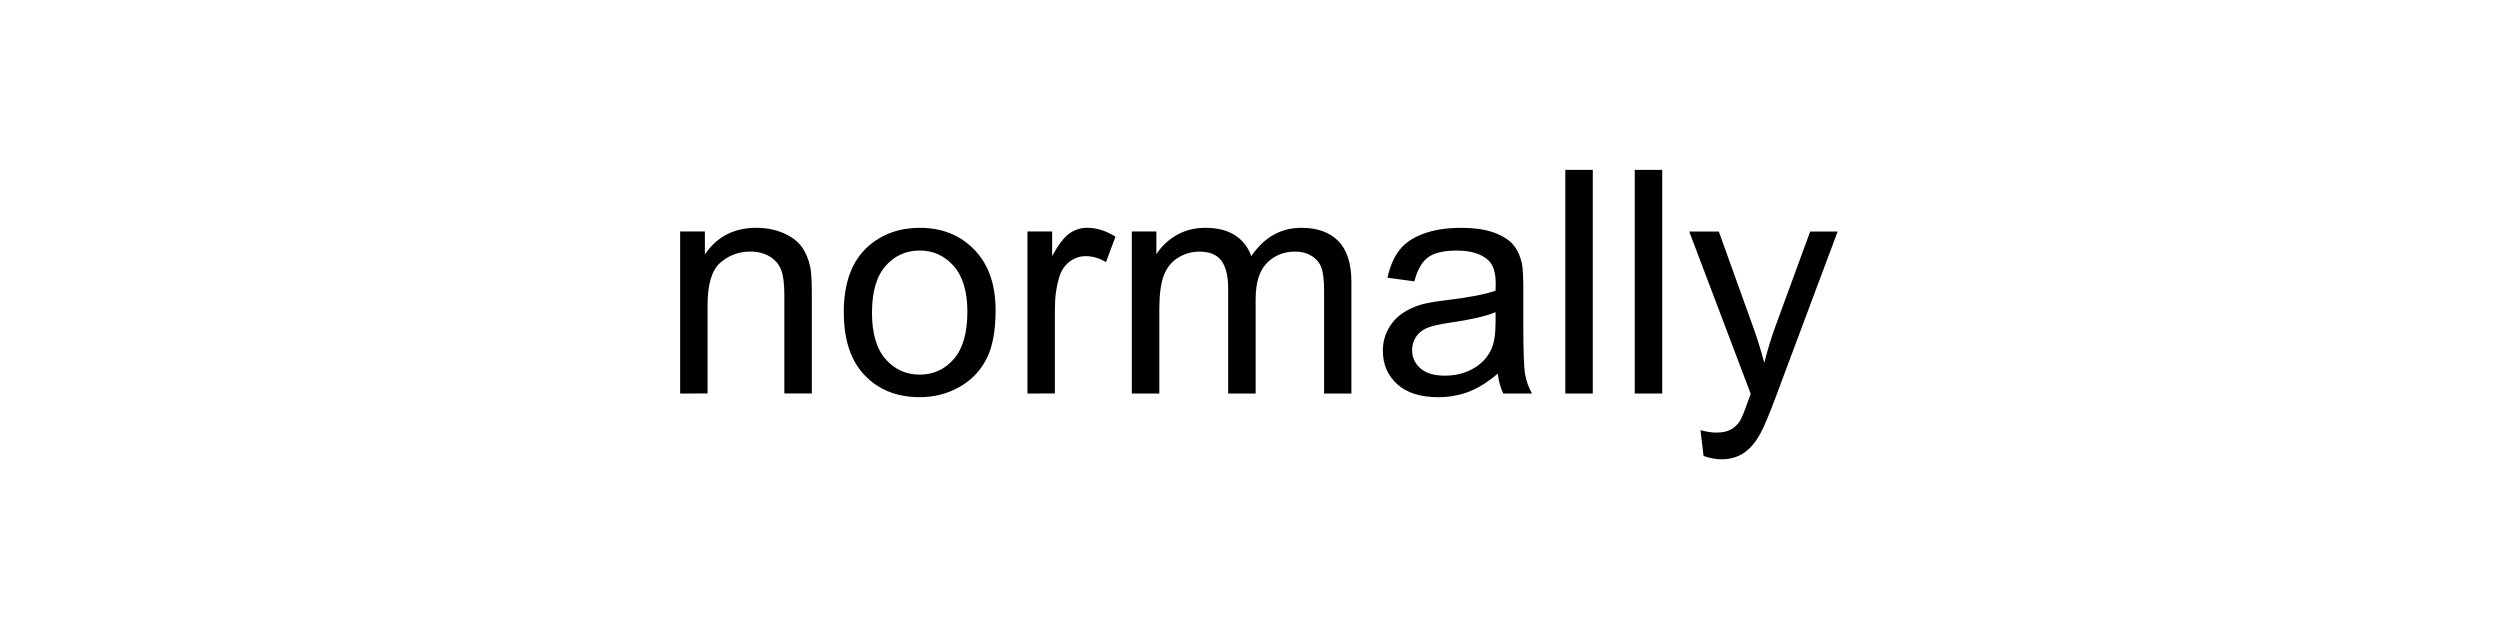 <?xml version="1.0" encoding="UTF-8"?>
<svg height="200" version="1.1" width="800" xmlns="http://www.w3.org/2000/svg" xmlns:xlink="http://www.w3.org/1999/xlink">
 <rect width="100%" height="100%" fill="#808080" stroke="none"/>
 <path d="M0,0 l800,0 l0,200 l-800,0 Z M0,0" fill="rgb(255,255,255)" transform="matrix(1,0,0,-1,0,200)"/>
 <path d="M217.65,74.07 l0,51.86 l7.91,0 l0,-7.37 c3.81,5.7,9.31,8.54,16.5,8.54 c3.13,0,6.0,-0.56,8.62,-1.68 c2.62,-1.12,4.58,-2.6,5.88,-4.42 c1.3,-1.82,2.21,-3.99,2.73,-6.49 c0.33,-1.63,0.49,-4.48,0.49,-8.54 l0,-31.88 l-8.79,0 l0,31.54 c0,3.58,-0.34,6.26,-1.03,8.03 c-0.68,1.77,-1.9,3.19,-3.64,4.25 c-1.74,1.06,-3.78,1.59,-6.13,1.59 c-3.74,0,-6.97,-1.19,-9.69,-3.56 c-2.72,-2.38,-4.08,-6.88,-4.08,-13.53 l0,-28.32 Z M270.0,100 c0,9.6,2.67,16.72,8.01,21.34 c4.46,3.84,9.9,5.76,16.31,5.76 c7.13,0,12.96,-2.34,17.48,-7.01 c4.52,-4.67,6.79,-11.12,6.79,-19.36 c0,-6.67,-1.0,-11.92,-3.0,-15.75 c-2.0,-3.82,-4.92,-6.8,-8.74,-8.91 c-3.82,-2.12,-8.0,-3.17,-12.52,-3.17 c-7.26,0,-13.13,2.33,-17.6,6.98 c-4.48,4.65,-6.71,11.36,-6.71,20.12 Z M279.03,100 c0,-6.64,1.45,-11.61,4.35,-14.92 c2.9,-3.3,6.54,-4.96,10.94,-4.96 c4.36,0,7.99,1.66,10.89,4.98 c2.9,3.32,4.35,8.38,4.35,15.19 c0,6.41,-1.46,11.27,-4.37,14.58 c-2.91,3.3,-6.53,4.96,-10.86,4.96 c-4.39,0,-8.04,-1.64,-10.94,-4.93 c-2.9,-3.29,-4.35,-8.25,-4.35,-14.89 Z M328.78,74.07 l0,51.86 l7.91,0 l0,-7.86 c2.02,3.68,3.88,6.1,5.59,7.28 c1.71,1.17,3.59,1.76,5.64,1.76 c2.96,0,5.97,-0.94,9.03,-2.83 l-3.03,-8.15 c-2.15,1.27,-4.3,1.9,-6.45,1.9 c-1.92,0,-3.65,-0.58,-5.18,-1.73 c-1.53,-1.16,-2.62,-2.76,-3.27,-4.81 c-0.98,-3.13,-1.46,-6.54,-1.46,-10.25 l0,-27.15 Z M362.18,74.07 l0,51.86 l7.86,0 l0,-7.28 c1.63,2.54,3.79,4.58,6.49,6.13 c2.7,1.55,5.78,2.32,9.23,2.32 c3.84,0,6.99,-0.8,9.45,-2.39 c2.46,-1.6,4.19,-3.82,5.2,-6.69 c4.1,6.05,9.44,9.08,16.02,9.08 c5.14,0,9.1,-1.42,11.87,-4.27 c2.77,-2.85,4.15,-7.23,4.15,-13.16 l0,-35.6 l-8.74,0 l0,32.67 c0,3.52,-0.28,6.05,-0.85,7.59 c-0.57,1.55,-1.6,2.79,-3.1,3.74 c-1.5,0.94,-3.26,1.42,-5.27,1.42 c-3.65,0,-6.67,-1.21,-9.08,-3.64 c-2.41,-2.43,-3.61,-6.31,-3.61,-11.65 l0,-30.13 l-8.79,0 l0,33.69 c0,3.91,-0.72,6.84,-2.15,8.79 c-1.43,1.95,-3.78,2.93,-7.03,2.93 c-2.47,0,-4.76,-0.65,-6.86,-1.95 c-2.1,-1.3,-3.62,-3.21,-4.57,-5.71 c-0.94,-2.51,-1.42,-6.12,-1.42,-10.84 l0,-26.9 Z M479.32,80.47 c-3.26,-2.77,-6.39,-4.72,-9.4,-5.86 c-3.01,-1.14,-6.24,-1.71,-9.69,-1.71 c-5.7,0,-10.07,1.39,-13.13,4.17 c-3.06,2.78,-4.59,6.34,-4.59,10.67 c0,2.54,0.58,4.86,1.73,6.96 c1.16,2.1,2.67,3.78,4.54,5.05 c1.87,1.27,3.98,2.23,6.32,2.88 c1.73,0.46,4.33,0.9,7.81,1.32 c7.1,0.85,12.32,1.86,15.67,3.03 c0.03,1.2,0.05,1.97,0.05,2.29 c0,3.58,-0.83,6.1,-2.49,7.57 c-2.25,1.99,-5.58,2.98,-10.01,2.98 c-4.13,0,-7.19,-0.72,-9.16,-2.17 c-1.97,-1.45,-3.43,-4.01,-4.37,-7.69 l-8.59,1.17 c0.78,3.68,2.07,6.65,3.86,8.91 c1.79,2.26,4.38,4.0,7.76,5.22 c3.39,1.22,7.31,1.83,11.77,1.83 c4.43,0,8.02,-0.52,10.79,-1.56 c2.77,-1.04,4.8,-2.35,6.1,-3.93 c1.3,-1.58,2.21,-3.57,2.73,-5.98 c0.29,-1.5,0.44,-4.2,0.44,-8.11 l0,-11.72 c0,-8.17,0.19,-13.34,0.56,-15.5 c0.37,-2.16,1.11,-4.24,2.22,-6.23 l-9.18,0 c-0.91,1.82,-1.5,3.96,-1.76,6.4 Z M478.59,100.1 c-3.19,-1.3,-7.98,-2.41,-14.36,-3.32 c-3.61,-0.52,-6.17,-1.11,-7.67,-1.76 c-1.5,-0.65,-2.65,-1.6,-3.47,-2.86 c-0.81,-1.25,-1.22,-2.64,-1.22,-4.17 c0,-2.34,0.89,-4.3,2.66,-5.86 c1.77,-1.56,4.37,-2.34,7.79,-2.34 c3.39,0,6.4,0.74,9.03,2.22 c2.64,1.48,4.57,3.51,5.81,6.08 c0.94,1.99,1.42,4.92,1.42,8.79 Z M500.9,74.07 l0,71.58 l8.79,0 l0,-71.58 Z M523.12,74.07 l0,71.58 l8.79,0 l0,-71.58 Z M545.14,54.1 l-0.98,8.25 c1.92,-0.52,3.6,-0.78,5.03,-0.78 c1.95,0,3.52,0.33,4.69,0.98 c1.17,0.65,2.13,1.56,2.88,2.73 c0.55,0.88,1.45,3.06,2.69,6.54 c0.16,0.49,0.42,1.2,0.78,2.15 l-19.68,51.95 l9.47,0 l10.79,-30.03 c1.4,-3.81,2.65,-7.81,3.76,-12.01 c1.01,4.04,2.21,7.98,3.61,11.82 l11.08,30.22 l8.79,0 l-19.73,-52.73 c-2.12,-5.7,-3.76,-9.62,-4.93,-11.77 c-1.56,-2.9,-3.35,-5.02,-5.37,-6.37 c-2.02,-1.35,-4.43,-2.03,-7.23,-2.03 c-1.69,0,-3.58,0.36,-5.66,1.07 Z M545.14,54.1" fill="rgb(0,0,0)" transform="matrix(1,0,0,-1,0,200)"/>
</svg>